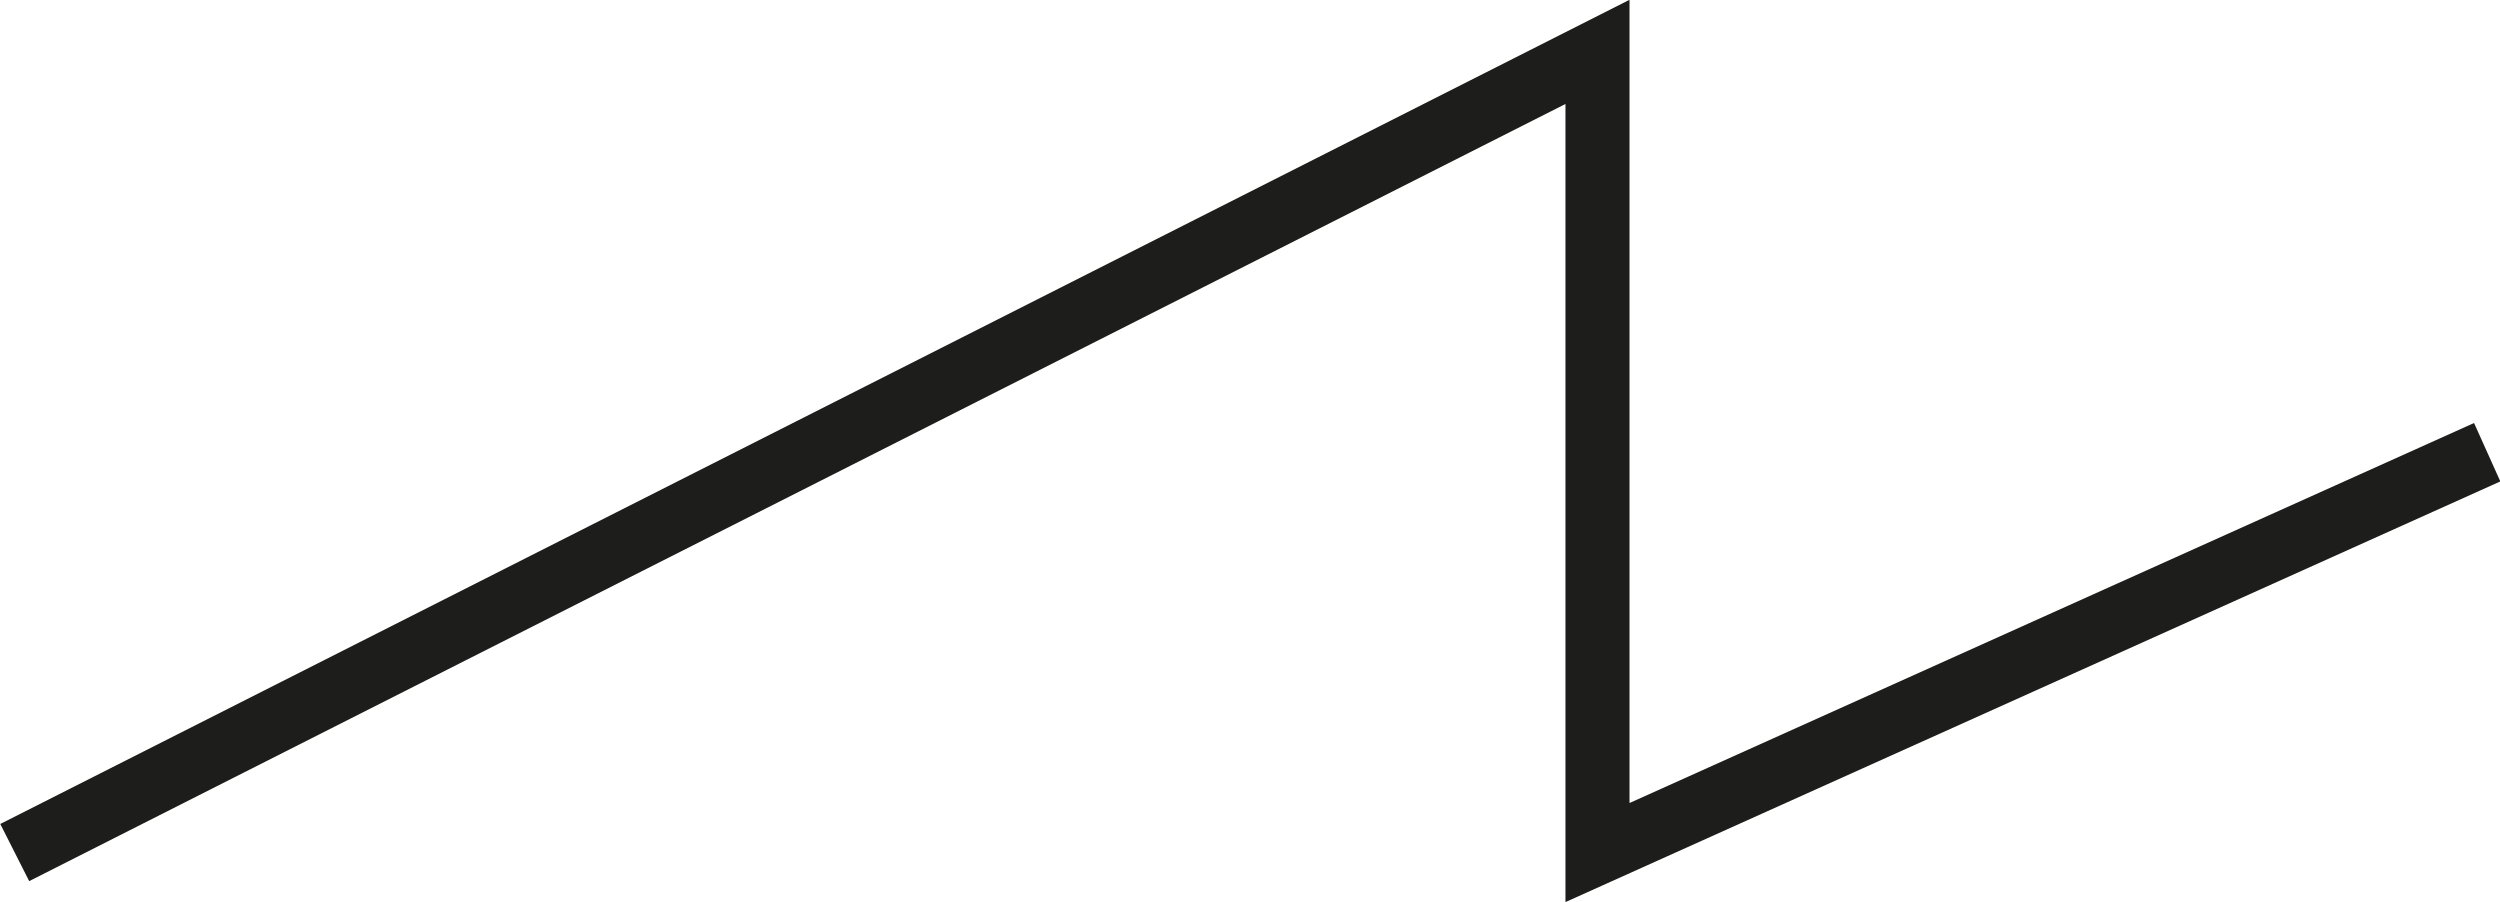 <svg id="Layer_2" data-name="Layer 2" xmlns="http://www.w3.org/2000/svg" viewBox="0 0 39.03 14.08"><defs><style>.cls-1{fill:none;stroke:#1d1d1b;stroke-miterlimit:10;}</style></defs><title>sawtooth2</title><polyline class="cls-1" points="0.23 13.31 24.94 0.81 24.94 13.31 38.83 7.06"/></svg>